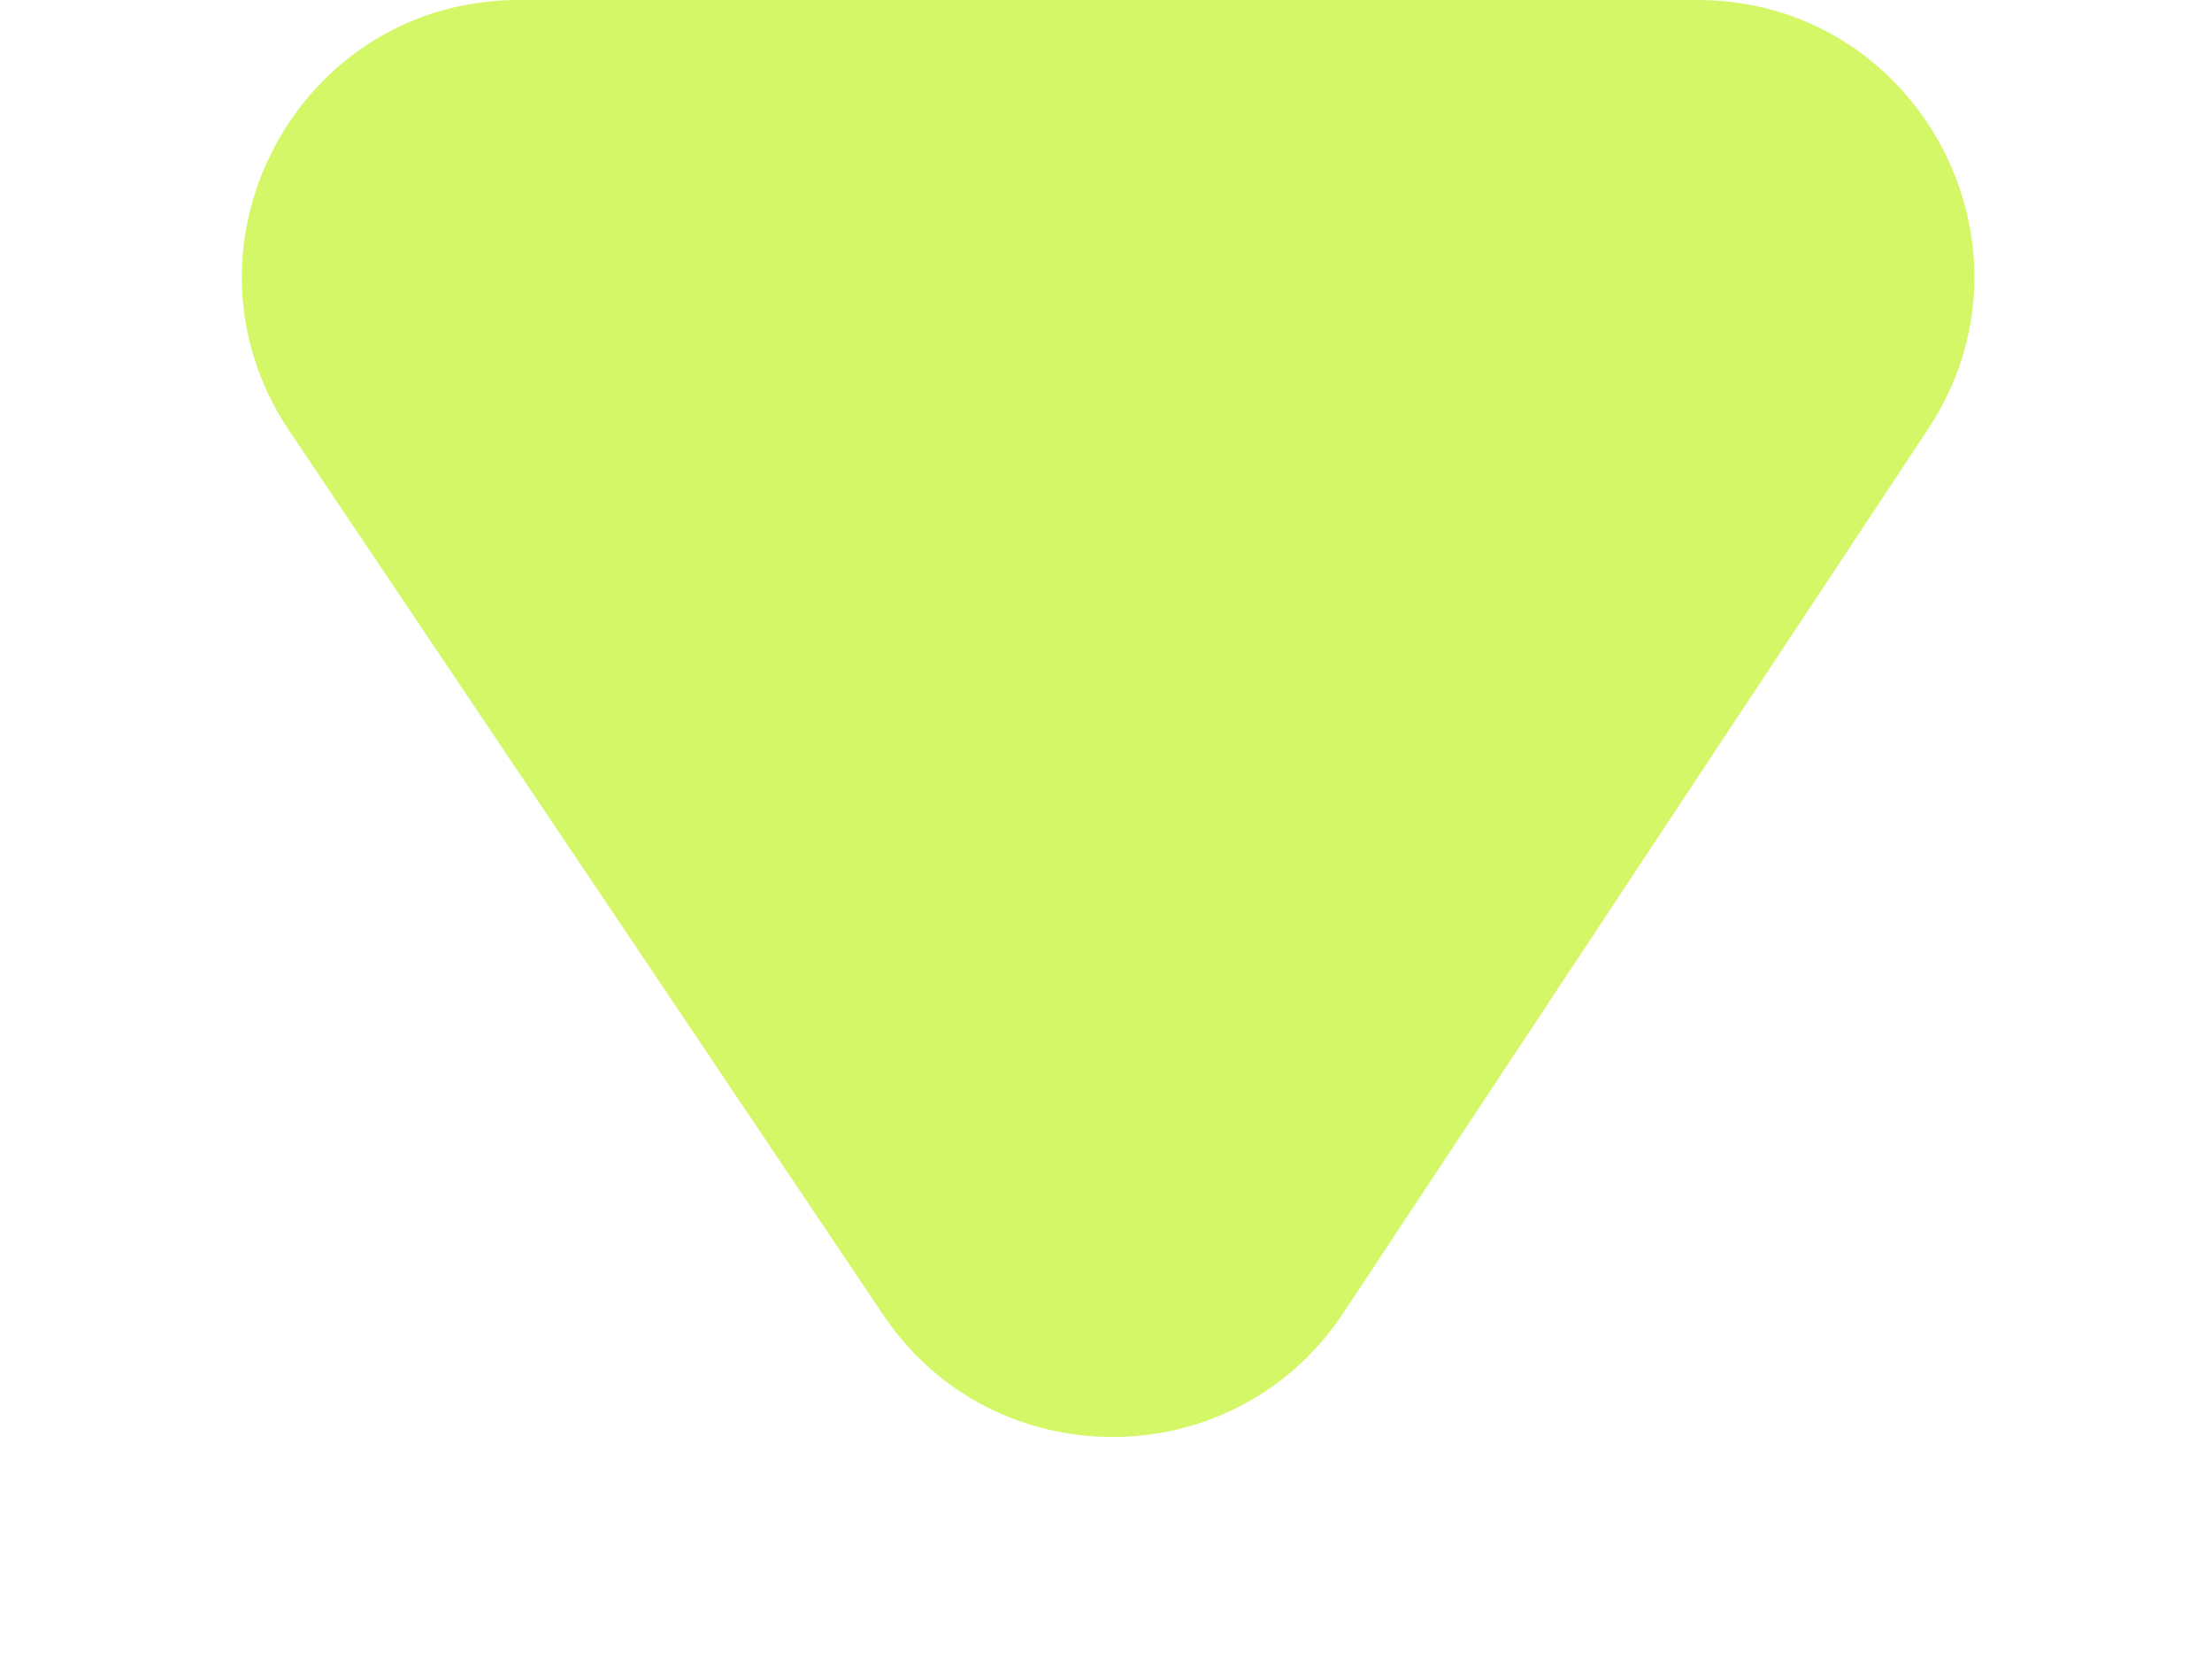 <svg fill="none" height="6" viewBox="0 0 8 6" width="8" xmlns="http://www.w3.org/2000/svg">
    <path
        d="M1.876 0C1.076 0 0.6 0.893 1.046 1.558L3.194 4.755C3.591 5.347 4.464 5.344 4.858 4.749L6.973 1.552C7.413 0.887 6.936 0 6.139 0H1.876Z"
        fill="#D4F768" />
</svg>
